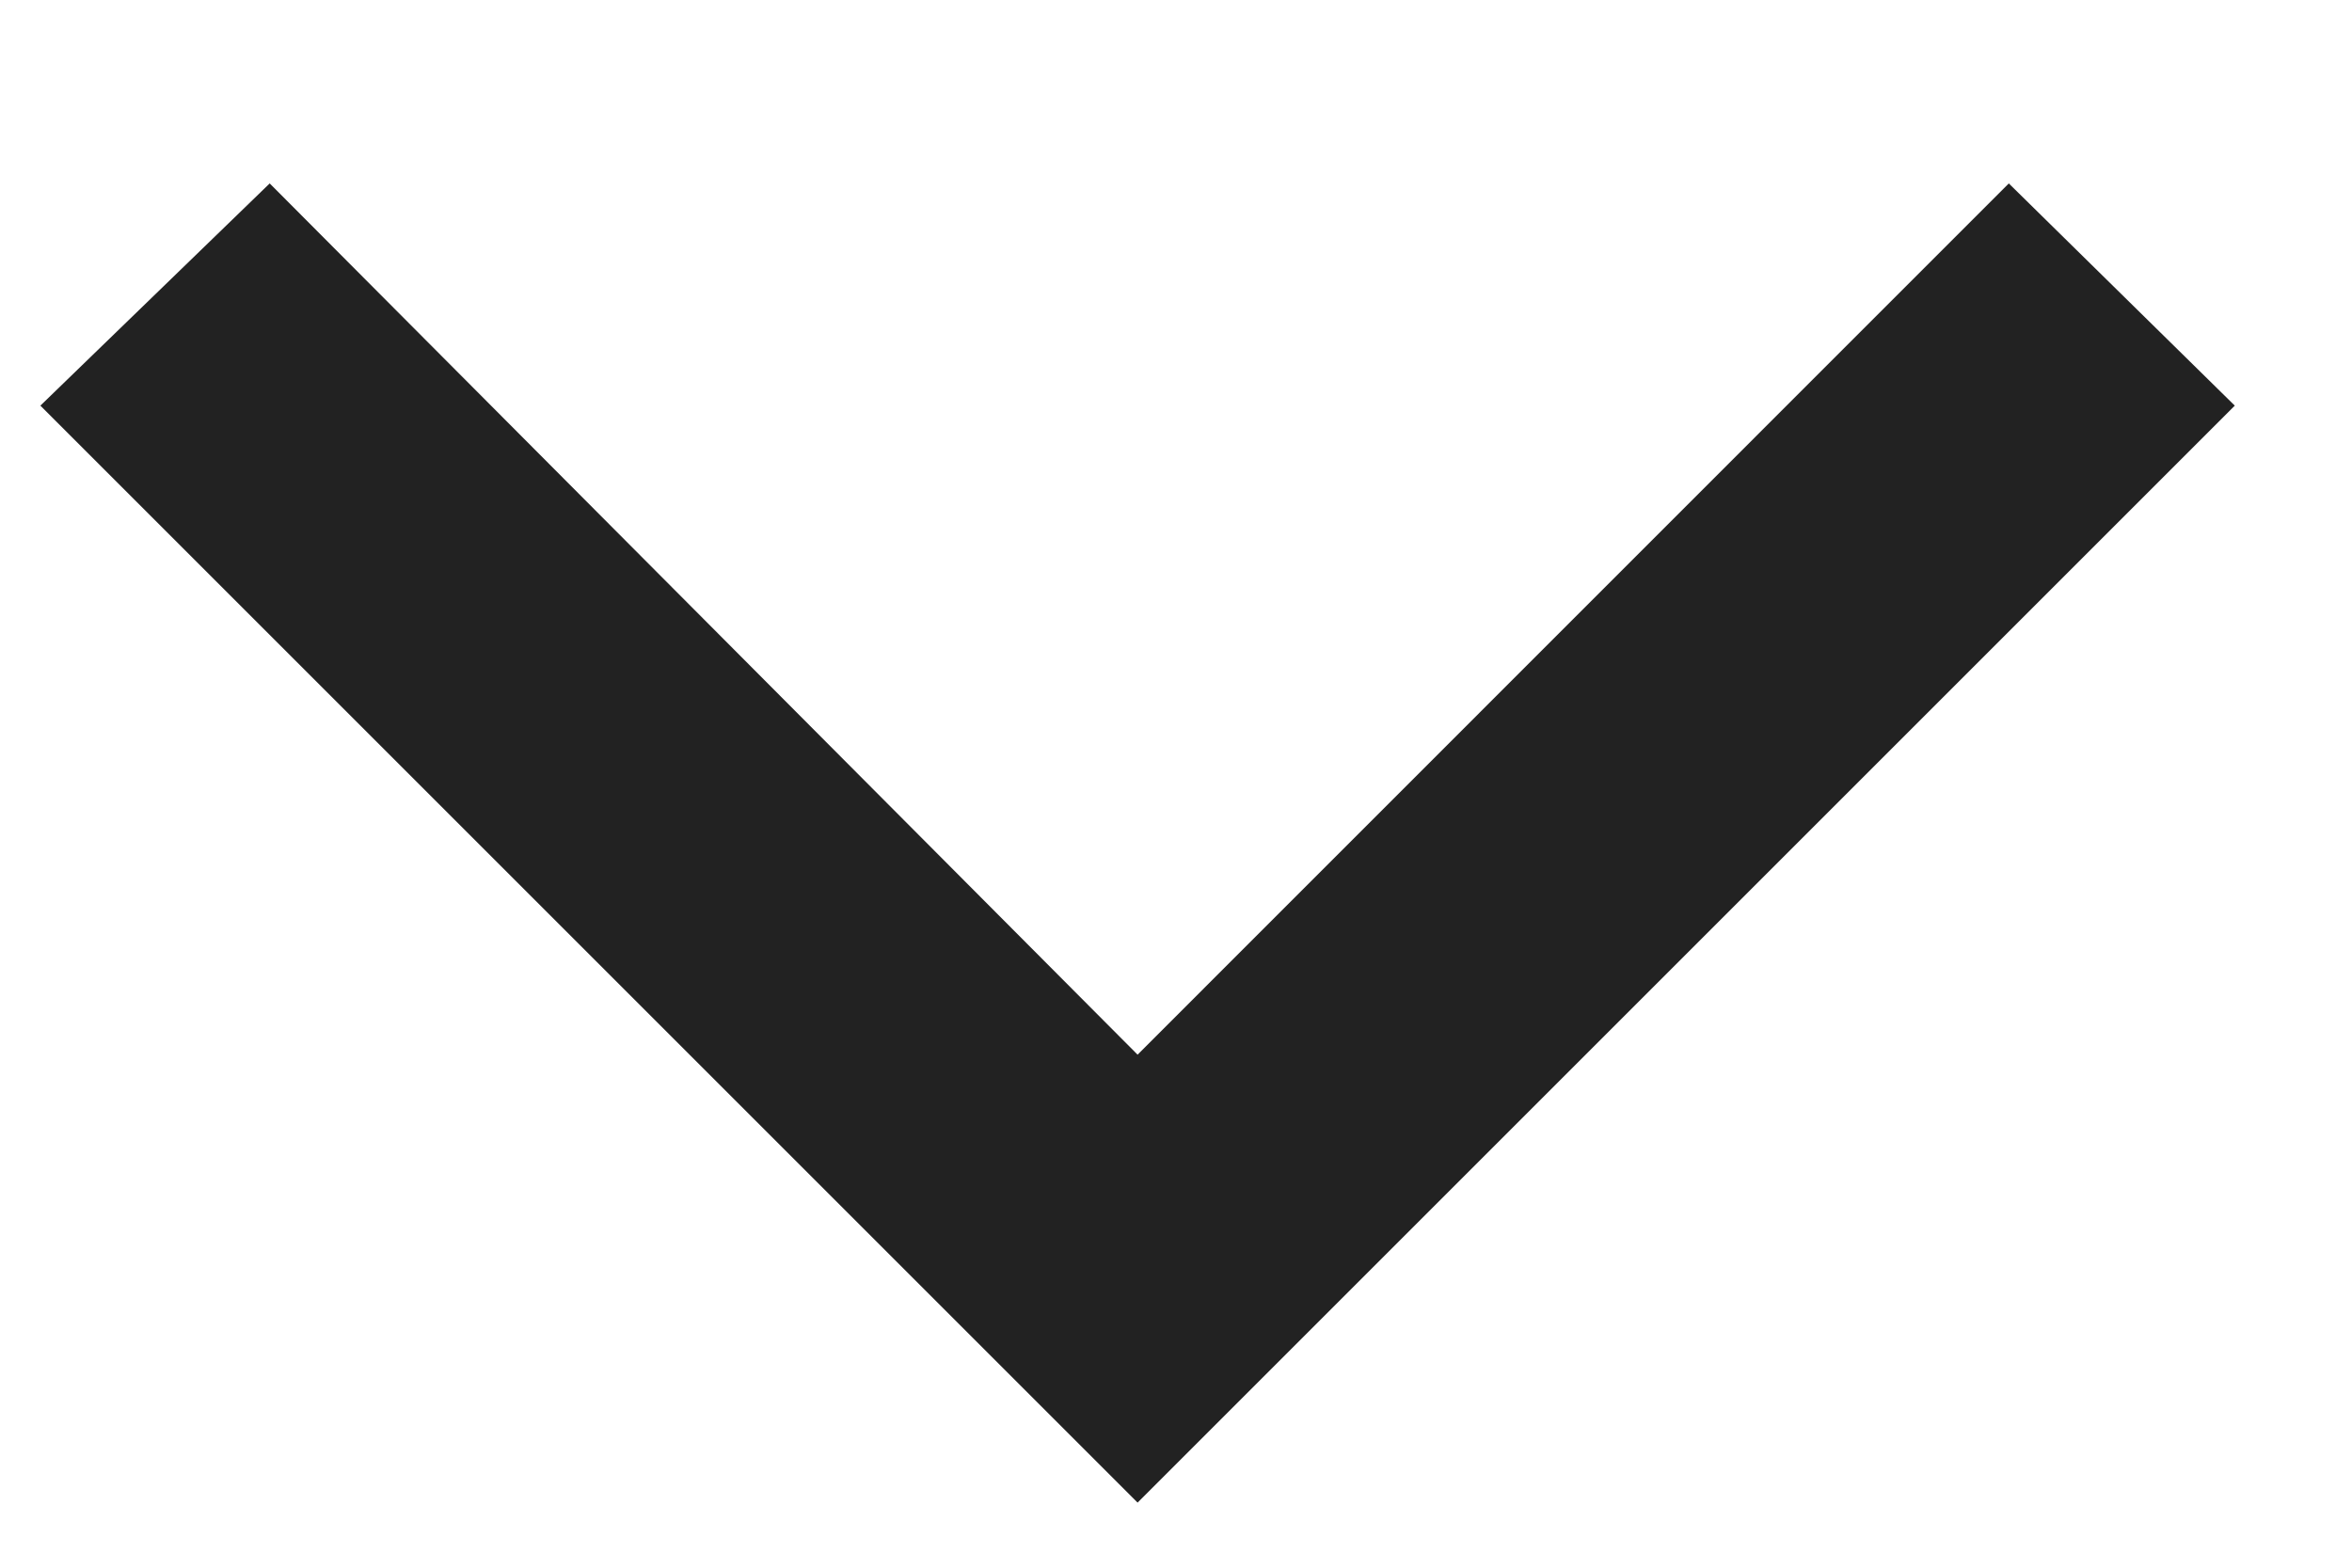 <svg width="12" height="8" viewBox="0 0 12 8" fill="none" xmlns="http://www.w3.org/2000/svg">
<path d="M11.402 2.07L10.249 0.936L5.804 5.382L1.376 0.936L0.206 2.07L5.804 7.668L11.402 2.07Z" fill="#222222"/>
</svg>
